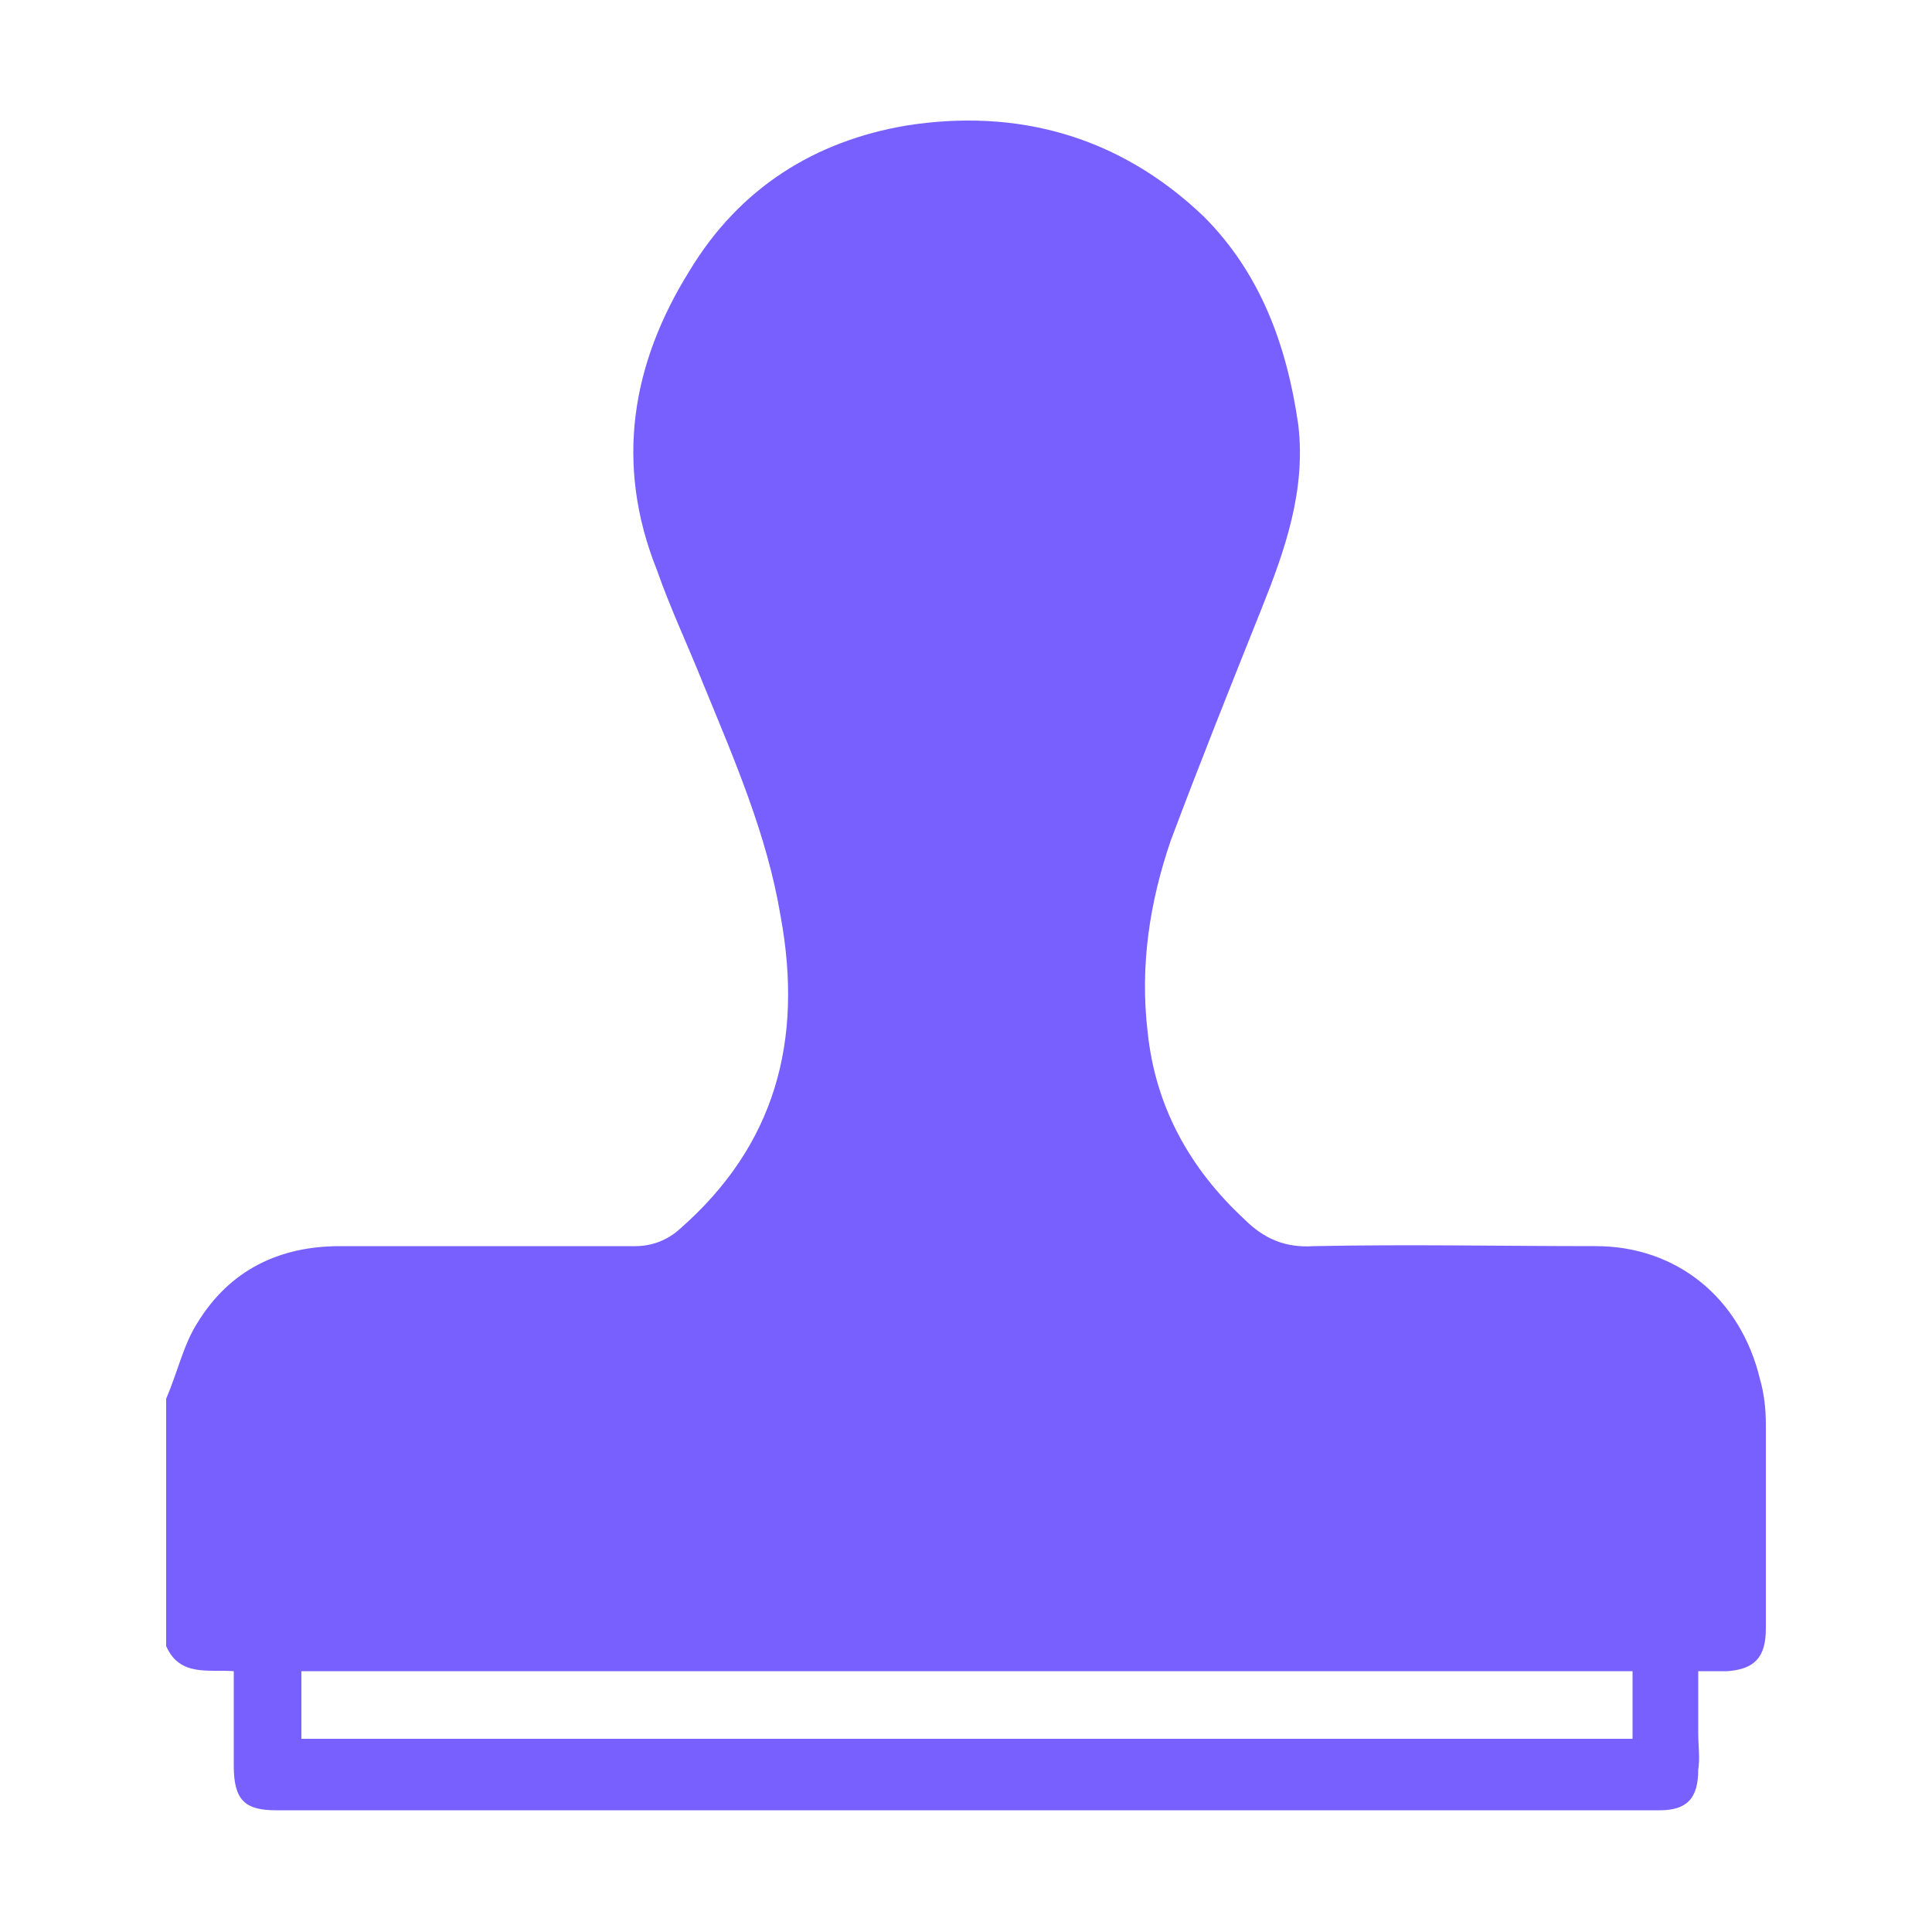 <svg xmlns="http://www.w3.org/2000/svg" xmlns:xlink="http://www.w3.org/1999/xlink" viewBox="0 0 32 32" width="36" height="36" style="" filter="none">
    
    <g>
    <path d="M29.152 22.848c-0.32-1.344-1.376-2.208-2.72-2.208-1.568 0-3.104-0.032-4.672 0-0.48 0.032-0.832-0.128-1.152-0.448-0.896-0.832-1.472-1.856-1.6-3.104-0.128-1.088 0.032-2.144 0.384-3.168 0.48-1.28 0.992-2.56 1.504-3.84 0.384-0.96 0.736-1.952 0.608-3.040-0.192-1.344-0.64-2.528-1.568-3.456-1.408-1.344-3.104-1.792-4.928-1.504-1.504 0.256-2.752 1.024-3.584 2.4-0.96 1.536-1.248 3.2-0.544 4.96 0.224 0.64 0.512 1.248 0.768 1.888 0.512 1.248 1.056 2.496 1.28 3.84 0.384 2.080-0.096 3.808-1.664 5.184-0.194 0.179-0.453 0.288-0.739 0.288-0.010 0-0.021-0-0.031-0l0.002 0h-4.864c-0.992 0-1.824 0.384-2.368 1.28-0.224 0.352-0.32 0.8-0.512 1.248v4.096c0.224 0.512 0.704 0.384 1.12 0.416v1.568c0 0.576 0.192 0.736 0.704 0.736h22.912c0.448 0 0.64-0.192 0.64-0.672 0.032-0.192 0-0.384 0-0.608v-1.024h0.48c0.448-0.032 0.64-0.224 0.64-0.704v-3.392c0-0.256-0.032-0.512-0.096-0.736zM27.040 28.8h-22.048v-1.12h22.048v1.12z" fill="rgba(119,96,255,1)"></path>
    </g>
  </svg>
